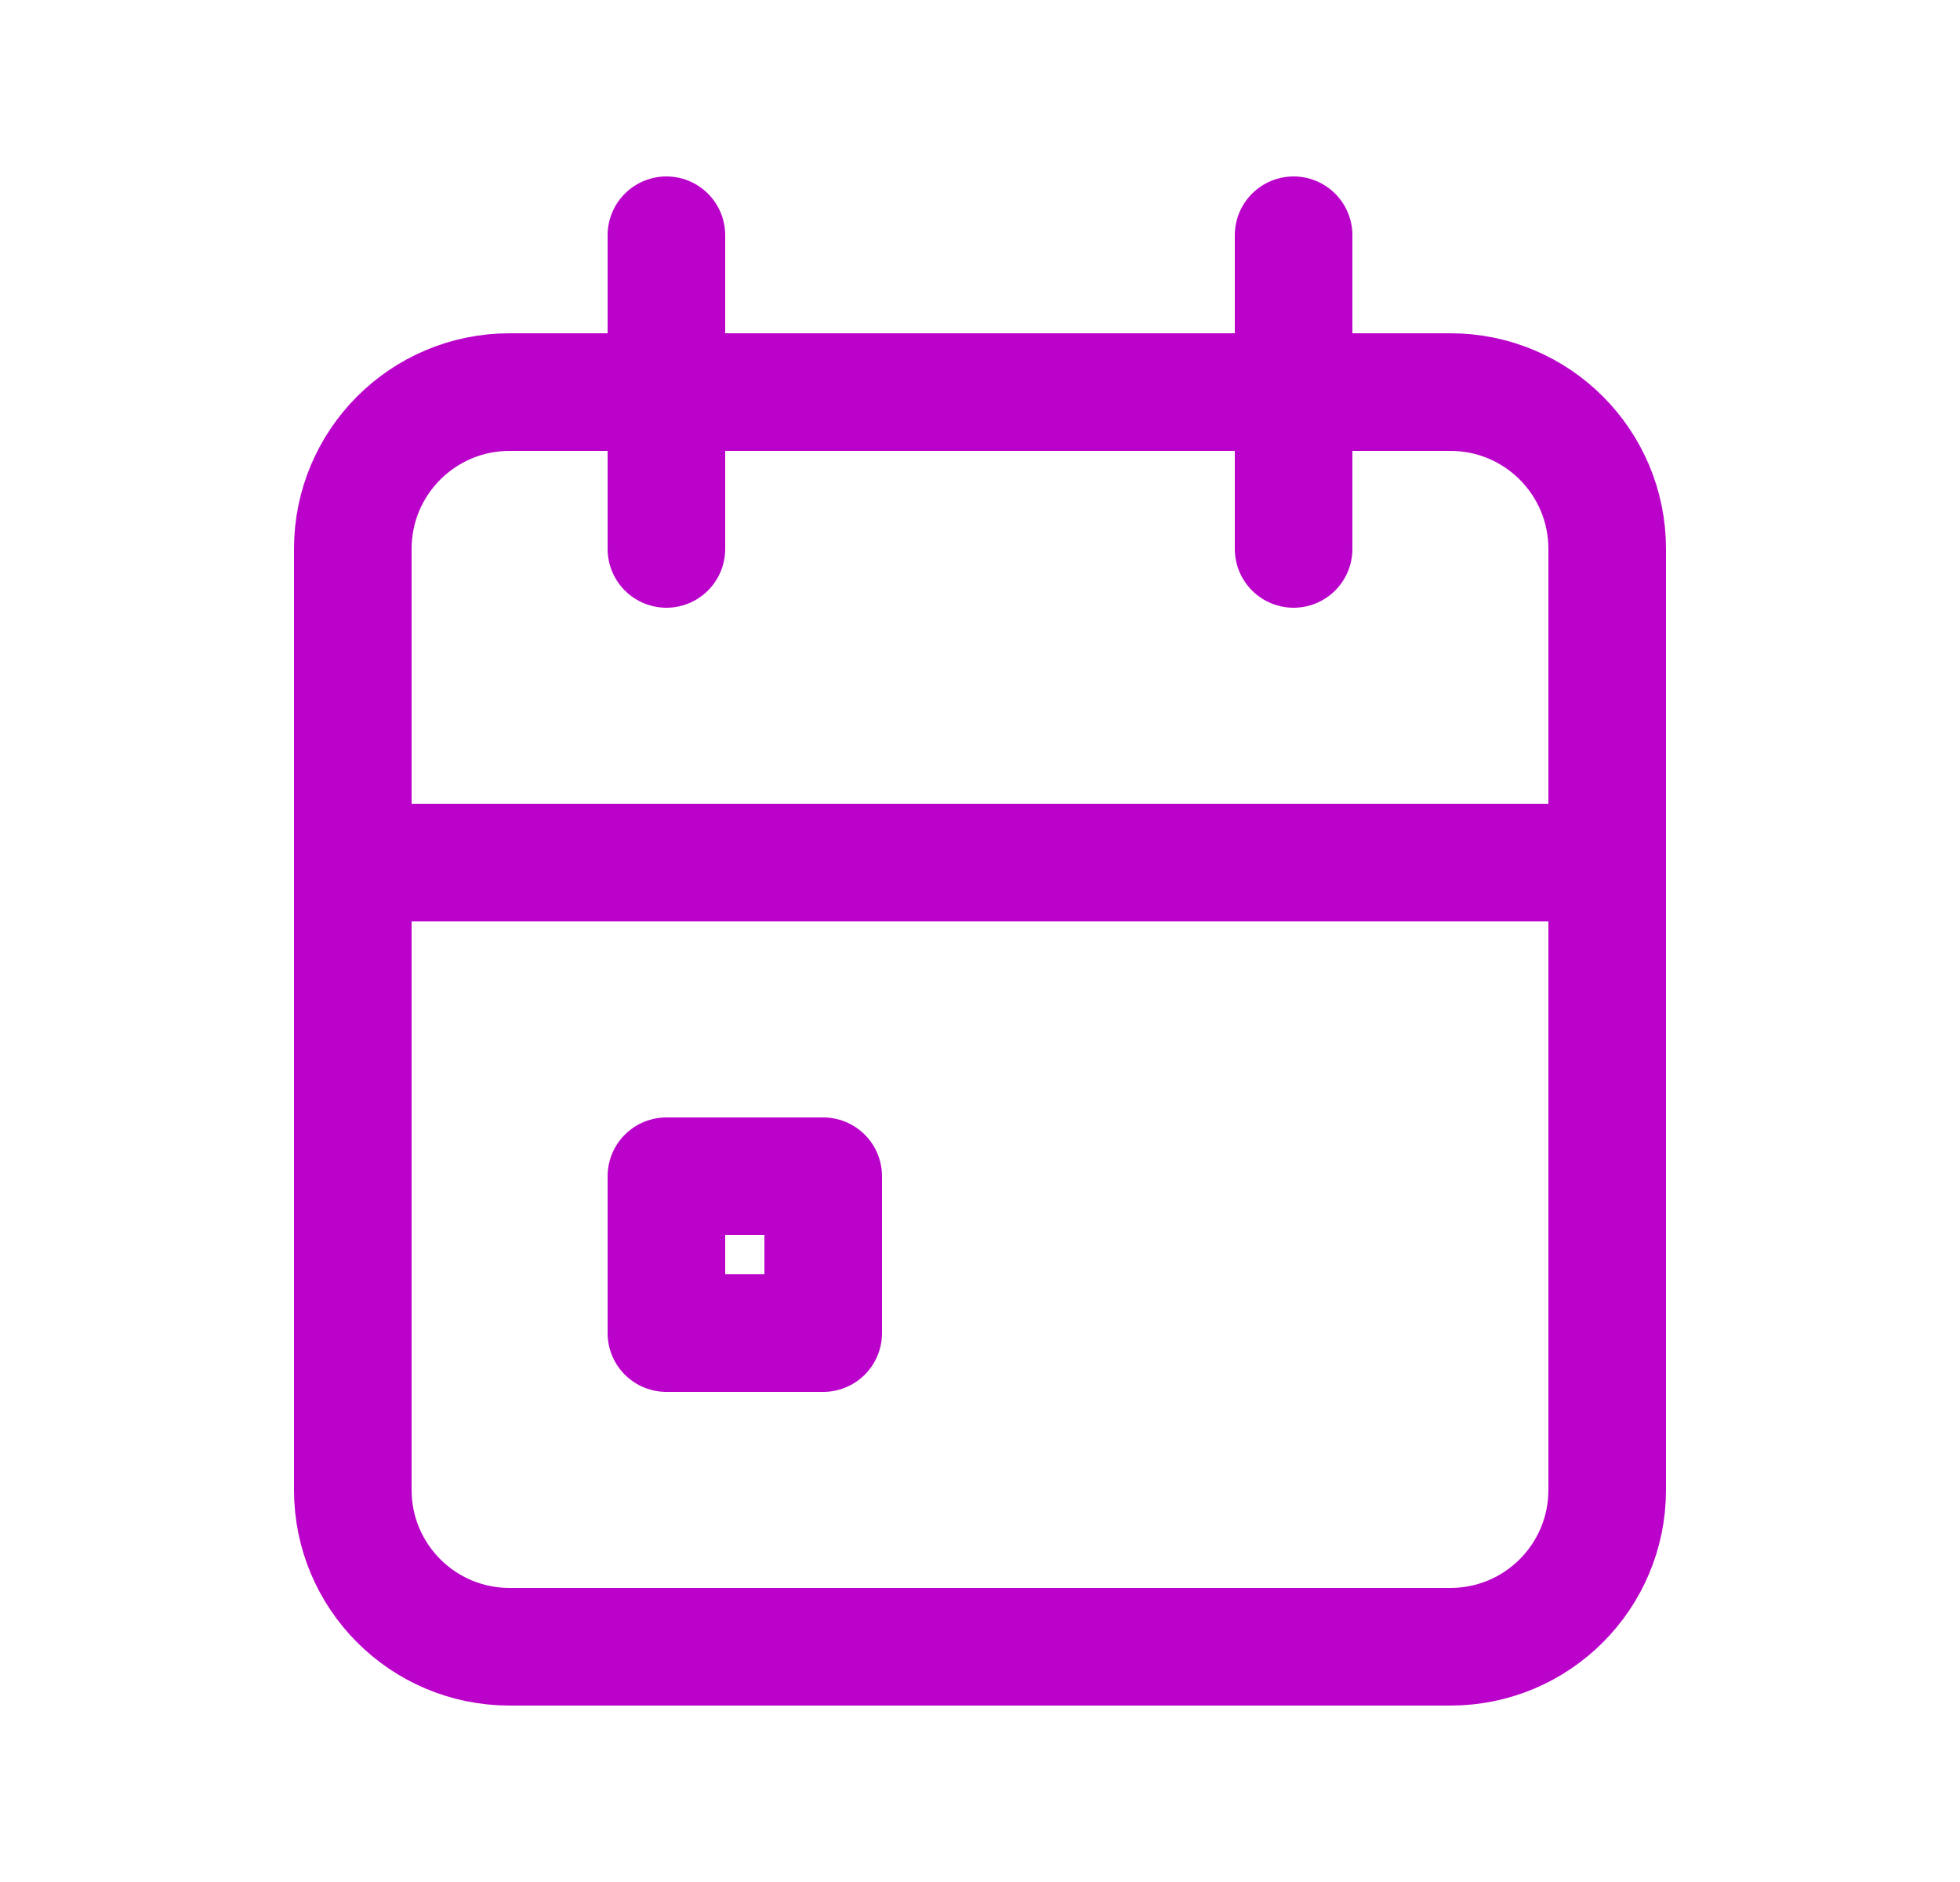 <svg width="25" height="24" viewBox="0 0 25 24" fill="none" xmlns="http://www.w3.org/2000/svg">
<g clip-path="url(#clip0_1475_3344)">
<path d="M18.5 5H6.5C5.395 5 4.5 5.895 4.5 7V19C4.5 20.105 5.395 21 6.5 21H18.5C19.605 21 20.5 20.105 20.5 19V7C20.5 5.895 19.605 5 18.5 5Z" stroke="#BA02CA" stroke-width="1.5" stroke-linecap="round" stroke-linejoin="round"/>
<path d="M16.5 3V7" stroke="#BA02CA" stroke-width="1.5" stroke-linecap="round" stroke-linejoin="round"/>
<path d="M8.5 3V7" stroke="#BA02CA" stroke-width="1.5" stroke-linecap="round" stroke-linejoin="round"/>
<path d="M4.5 11H20.5" stroke="#BA02CA" stroke-width="1.5" stroke-linecap="round" stroke-linejoin="round"/>
<path d="M10.5 15H8.5V17H10.5V15Z" stroke="#BA02CA" stroke-width="1.5" stroke-linecap="round" stroke-linejoin="round"/>
</g>
<defs>
<clipPath id="clip0_1475_3344">
<rect width="24" height="24" fill="white" transform="translate(0.5)"/>
</clipPath>
</defs>
</svg>
